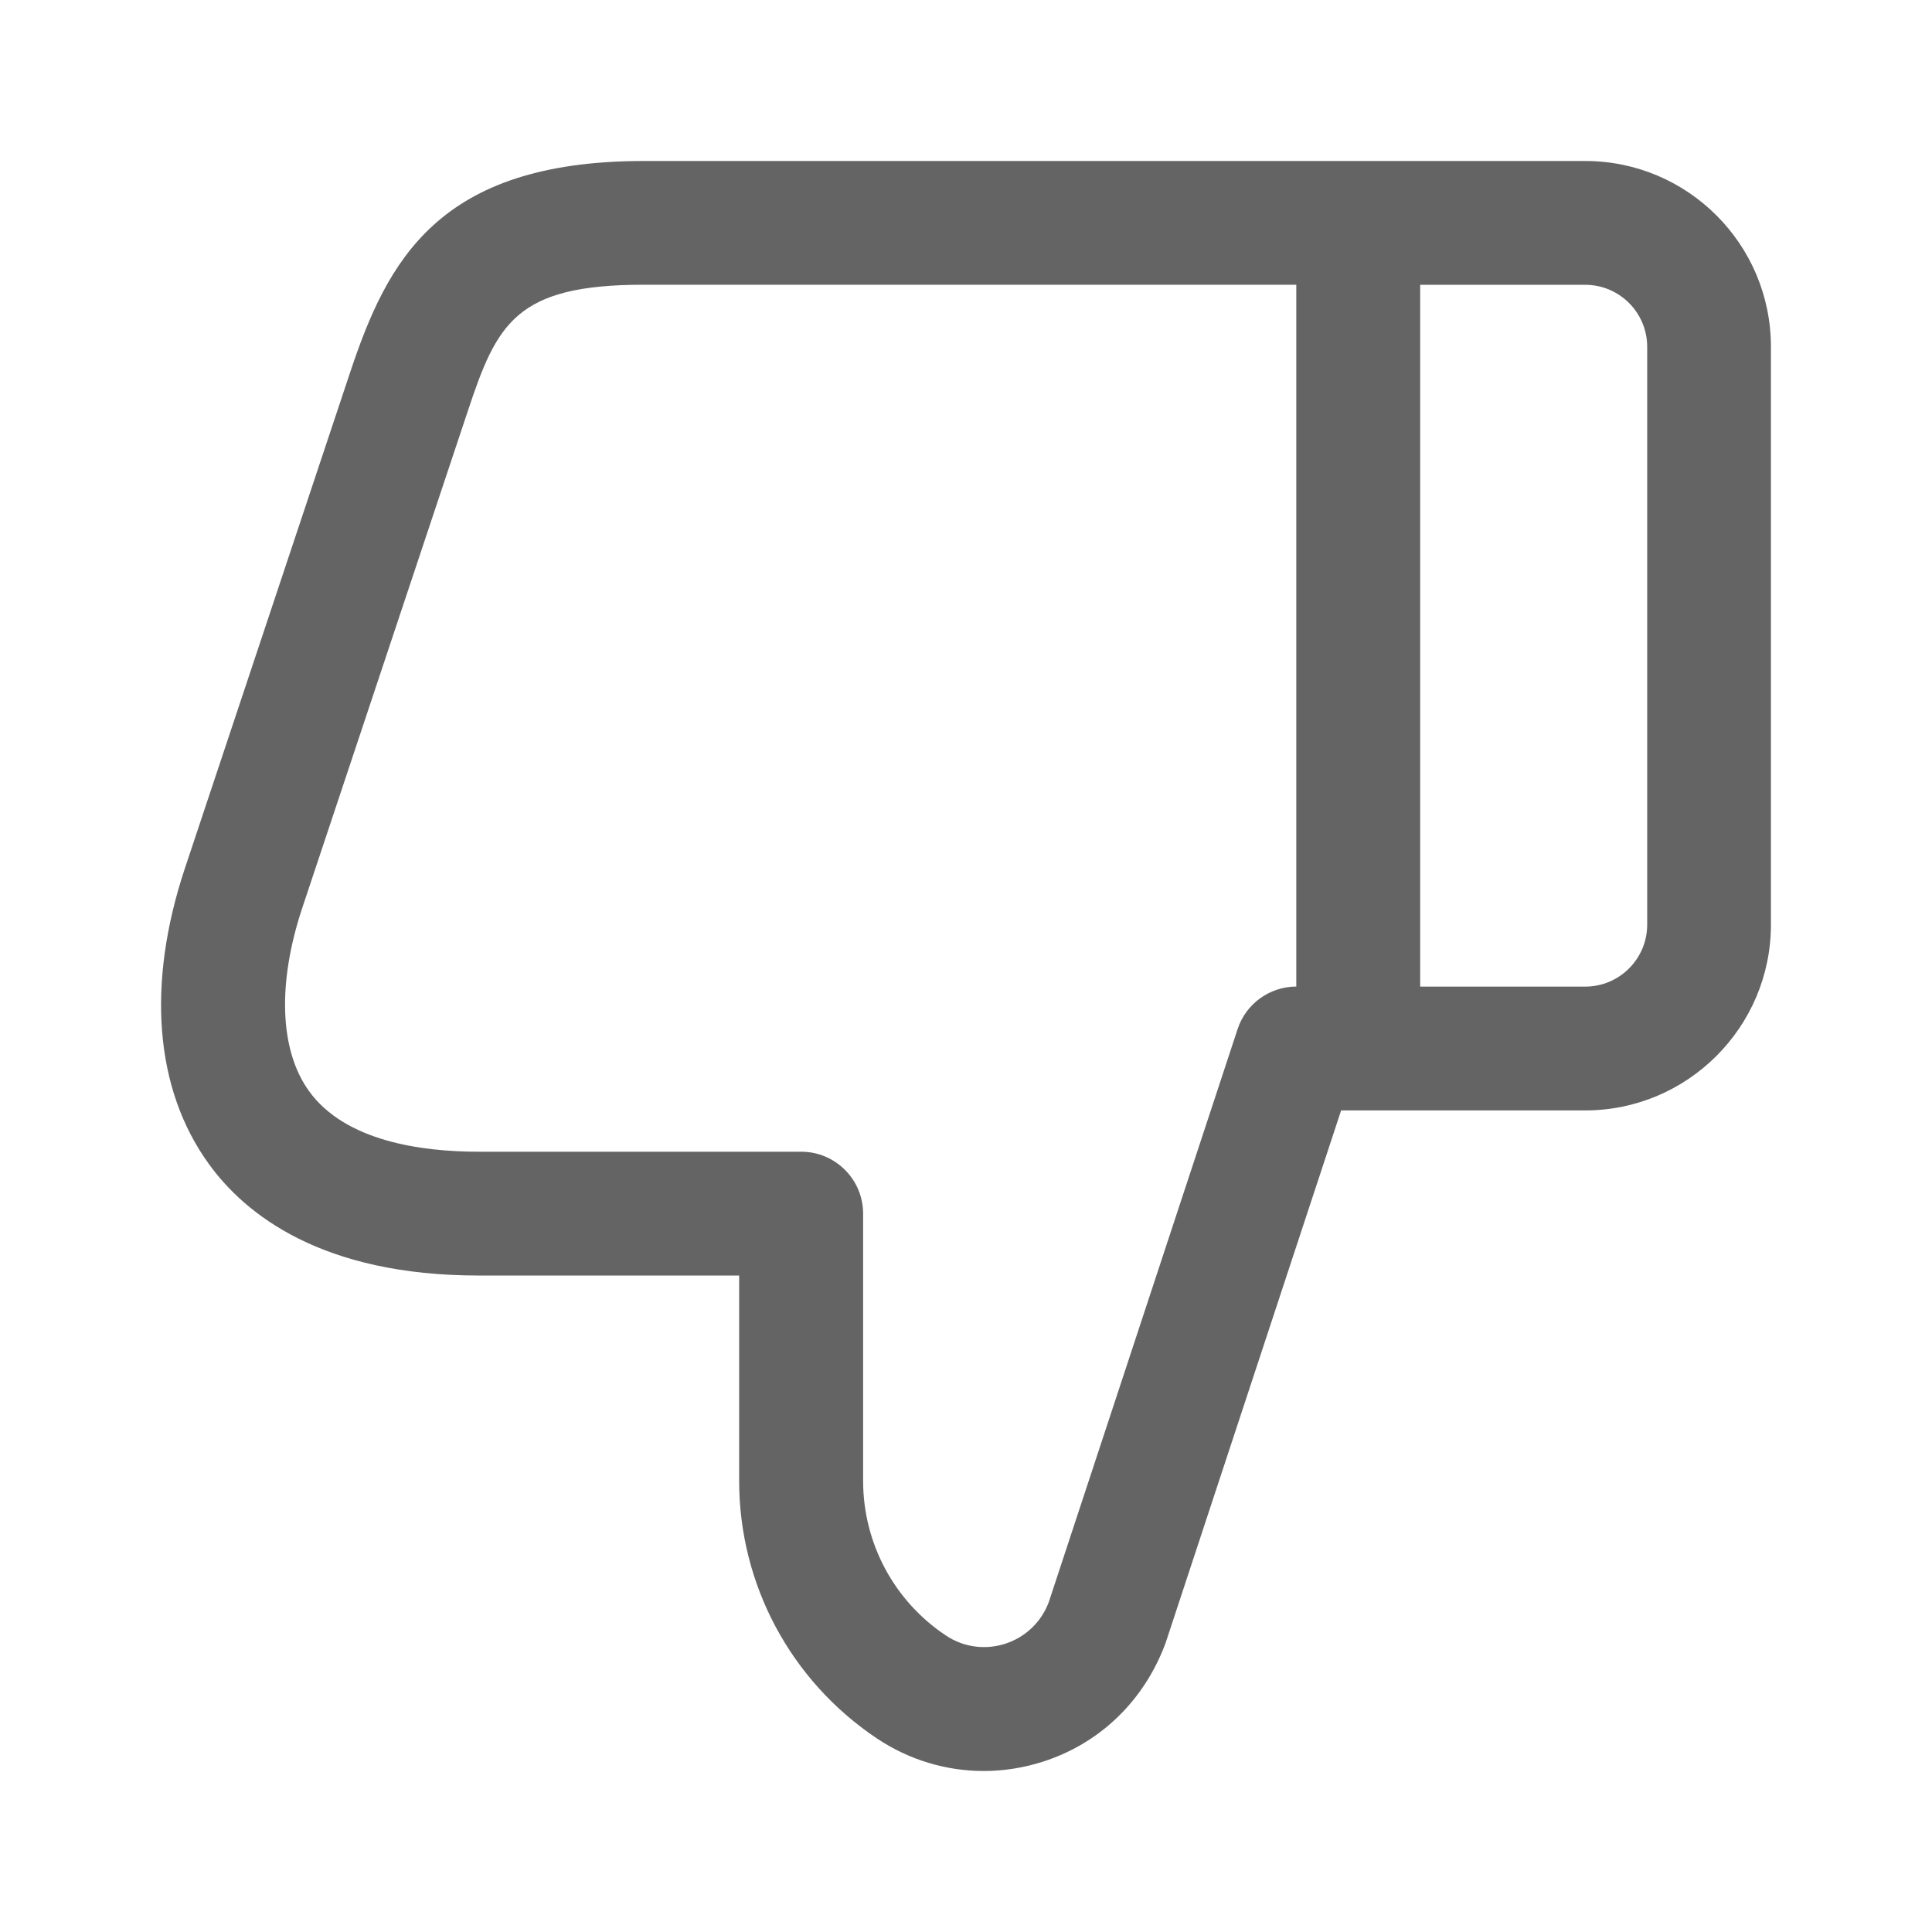 <svg width="24" height="24" viewBox="0 0 24 24" fill="none" xmlns="http://www.w3.org/2000/svg">
<path d="M19.693 2H7.997C5.437 2 4.81 3.244 4.348 4.63L2.298 10.783C1.818 12.223 1.922 13.527 2.59 14.453C3.047 15.089 4.002 15.845 5.946 15.845H9.182V18.396C9.182 19.684 9.823 20.88 10.894 21.596C11.294 21.863 11.755 22 12.22 22C12.467 22 12.716 21.961 12.959 21.883C13.66 21.657 14.21 21.133 14.478 20.414L16.66 13.794H19.692C20.963 13.794 21.999 12.759 21.999 11.487V4.308C22 3.035 20.965 2 19.693 2ZM15.374 12.784L13.028 19.903C12.935 20.15 12.739 20.337 12.488 20.419C12.236 20.5 11.967 20.462 11.749 20.316C11.106 19.887 10.722 19.169 10.722 18.396V15.076C10.722 14.652 10.377 14.307 9.953 14.307H5.947C5.233 14.307 4.287 14.177 3.838 13.553C3.473 13.046 3.442 12.214 3.758 11.269L5.808 5.116C6.172 4.021 6.401 3.537 7.997 3.537H16.103V12.255C15.771 12.257 15.477 12.469 15.374 12.784ZM20.462 11.487C20.462 11.911 20.116 12.256 19.693 12.256H17.642V3.538H19.693C20.116 3.538 20.462 3.883 20.462 4.308V11.487Z" fill="#646464"/>
</svg>
